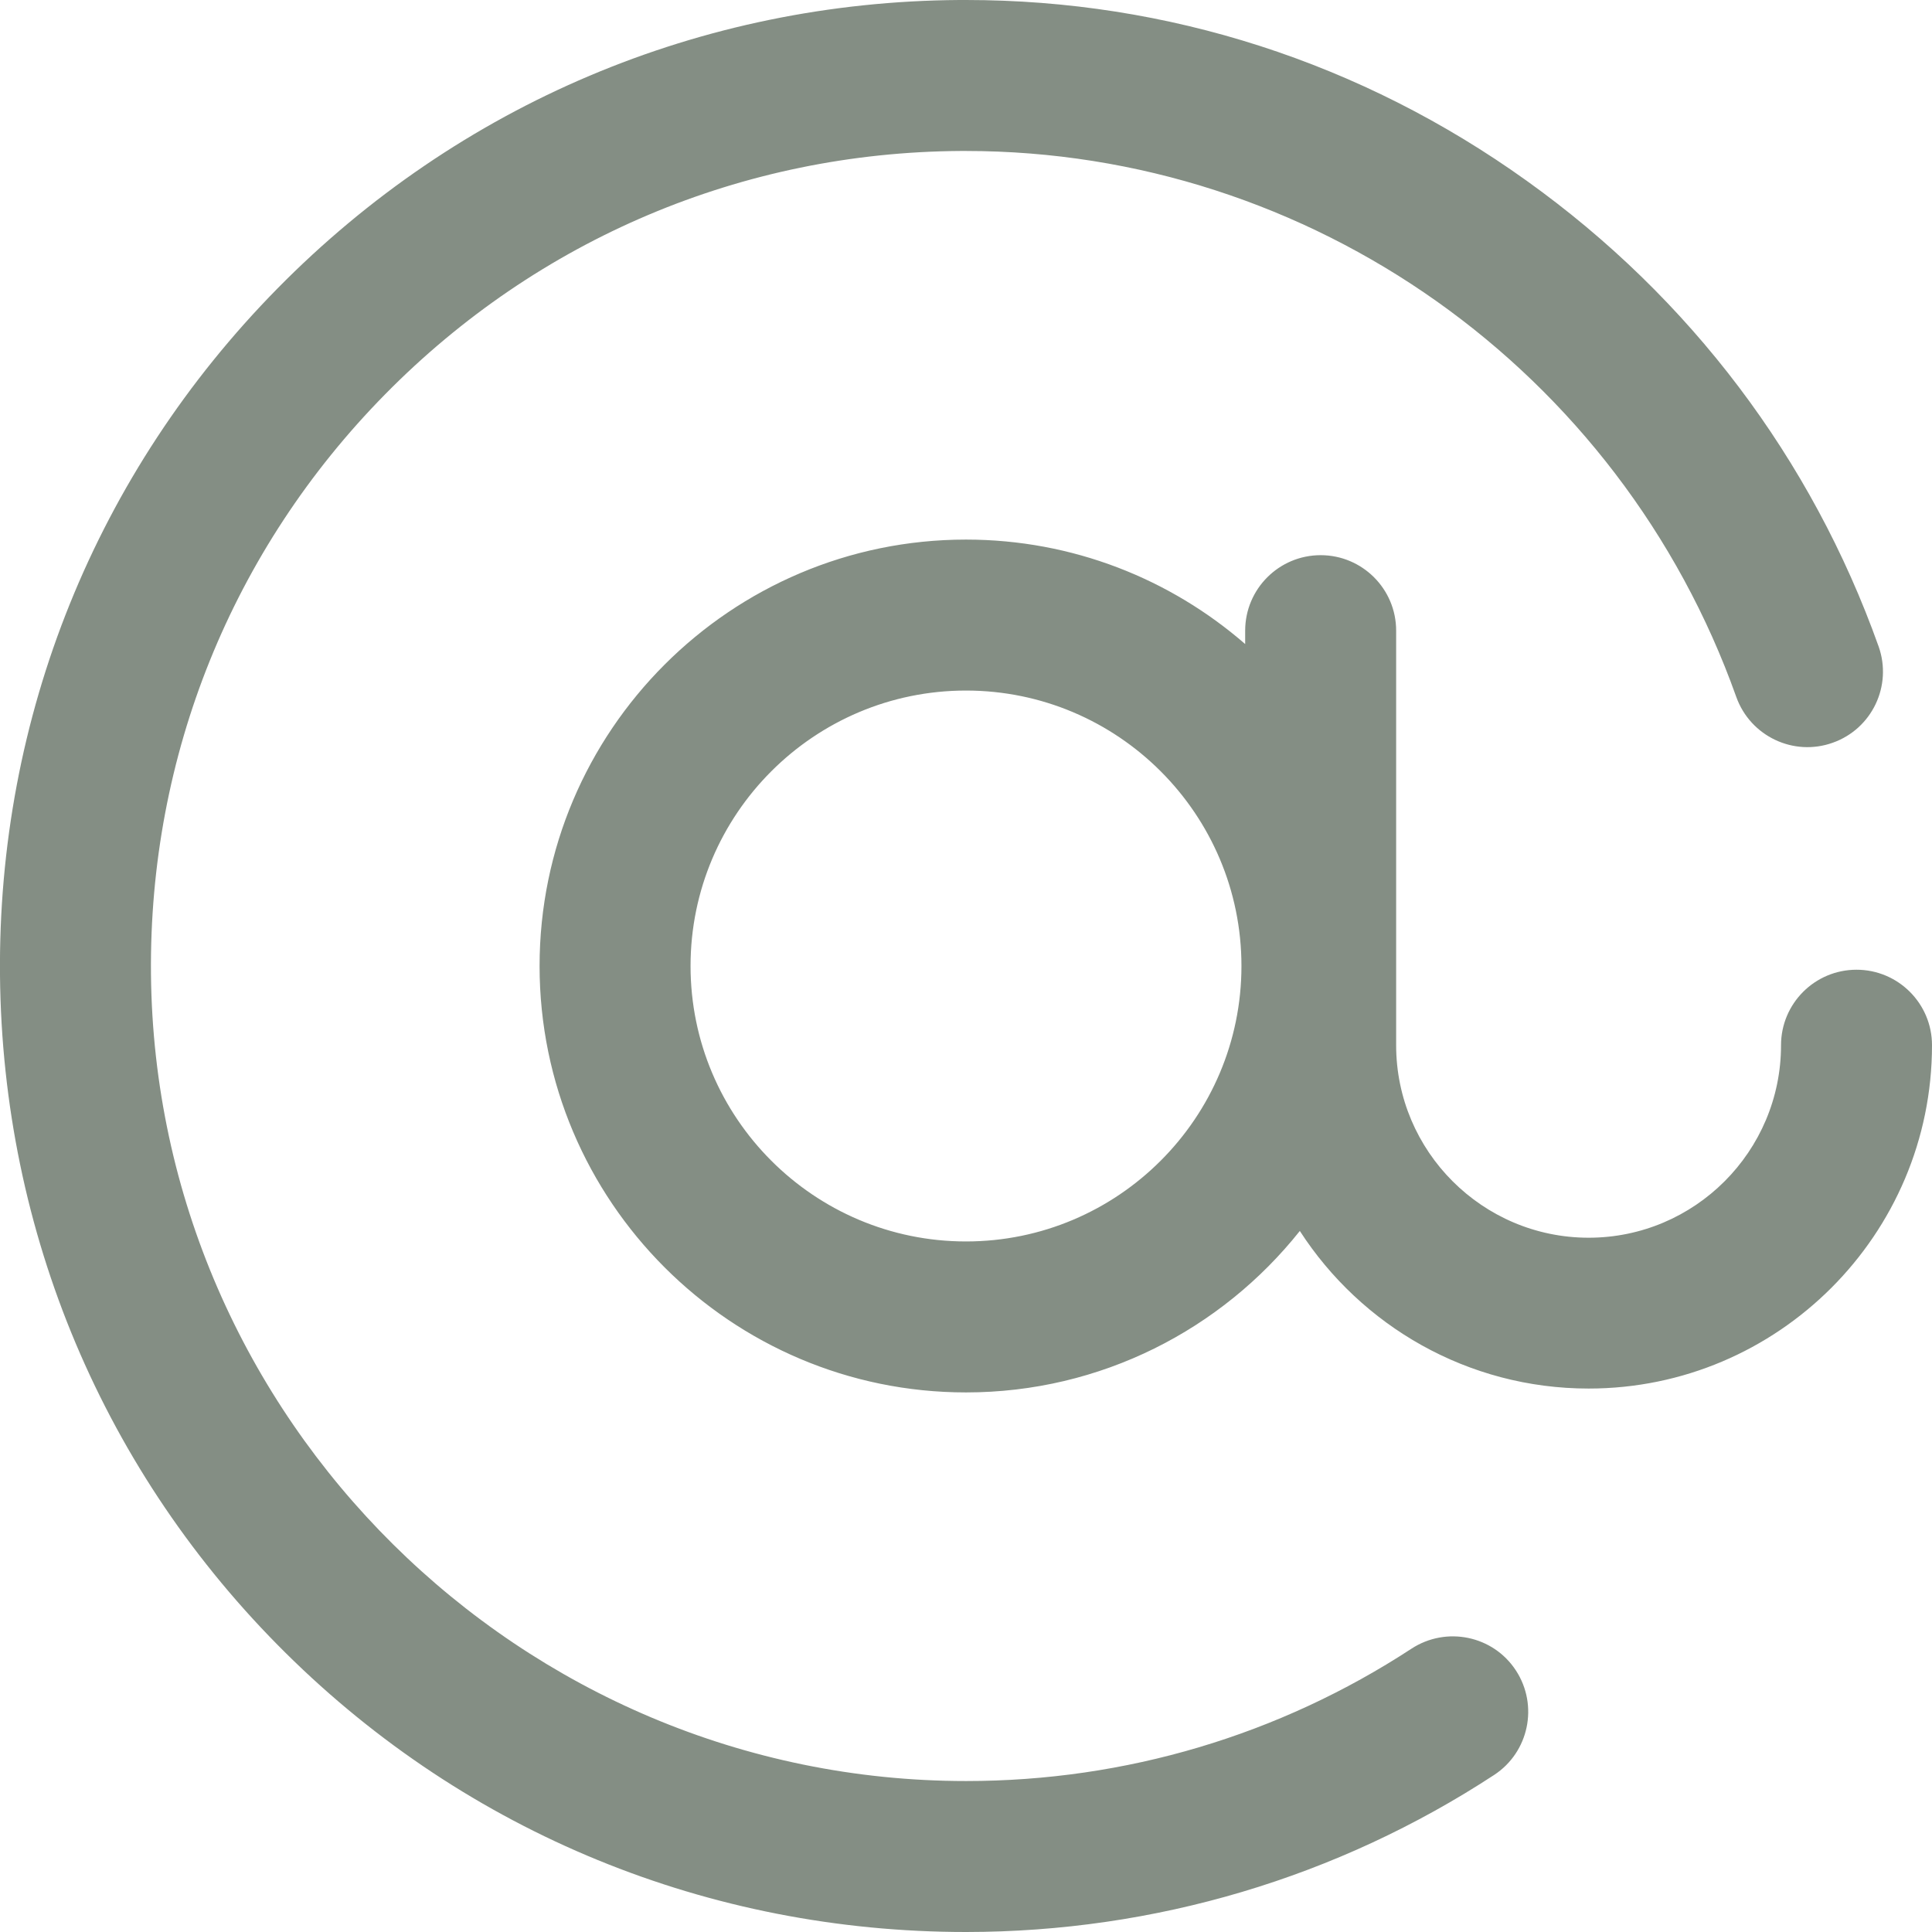 <svg width="14" height="14" viewBox="0 0 14 14" fill="none" xmlns="http://www.w3.org/2000/svg">
<path opacity="0.6" d="M10.985 12.105C11.15 12.358 11.079 12.697 10.827 12.862C9.69 13.606 8.367 13.999 7.003 14C7.002 14 7.001 14 7 14C5.138 14 3.388 13.283 2.071 11.979C0.754 10.676 0.018 8.932 0 7.069C-0.018 5.194 0.696 3.426 2.01 2.091C3.325 0.755 5.08 0.012 6.953 0C6.969 0 6.984 0 7 0C8.462 0 9.866 0.452 11.063 1.31C12.247 2.157 13.128 3.324 13.613 4.684C13.714 4.968 13.566 5.281 13.281 5.382C12.997 5.484 12.684 5.335 12.582 5.051C11.738 2.68 9.497 1.094 6.999 1.094C6.986 1.094 6.973 1.094 6.96 1.094C5.38 1.104 3.899 1.731 2.79 2.858C1.681 3.985 1.079 5.476 1.094 7.058C1.125 10.283 3.774 12.906 7 12.906H7.003C8.154 12.906 9.269 12.574 10.228 11.947C10.481 11.782 10.82 11.852 10.985 12.105ZM14 7.574C14 8.946 12.884 10.062 11.512 10.062C10.635 10.062 9.863 9.607 9.419 8.92C8.853 9.632 7.979 10.09 7 10.09C5.296 10.09 3.91 8.704 3.91 7C3.91 5.296 5.296 3.91 7 3.91C7.773 3.91 8.481 4.196 9.023 4.667V4.57C9.023 4.268 9.268 4.023 9.57 4.023C9.872 4.023 10.117 4.268 10.117 4.57V7.574C10.117 8.343 10.743 8.969 11.512 8.969C12.281 8.969 12.906 8.343 12.906 7.574C12.906 7.272 13.151 7.027 13.453 7.027C13.755 7.027 14 7.272 14 7.574ZM8.996 7C8.996 5.899 8.101 5.004 7 5.004C5.899 5.004 5.004 5.899 5.004 7C5.004 8.101 5.899 8.996 7 8.996C8.101 8.996 8.996 8.101 8.996 7Z" fill="#324332"/>
</svg>
